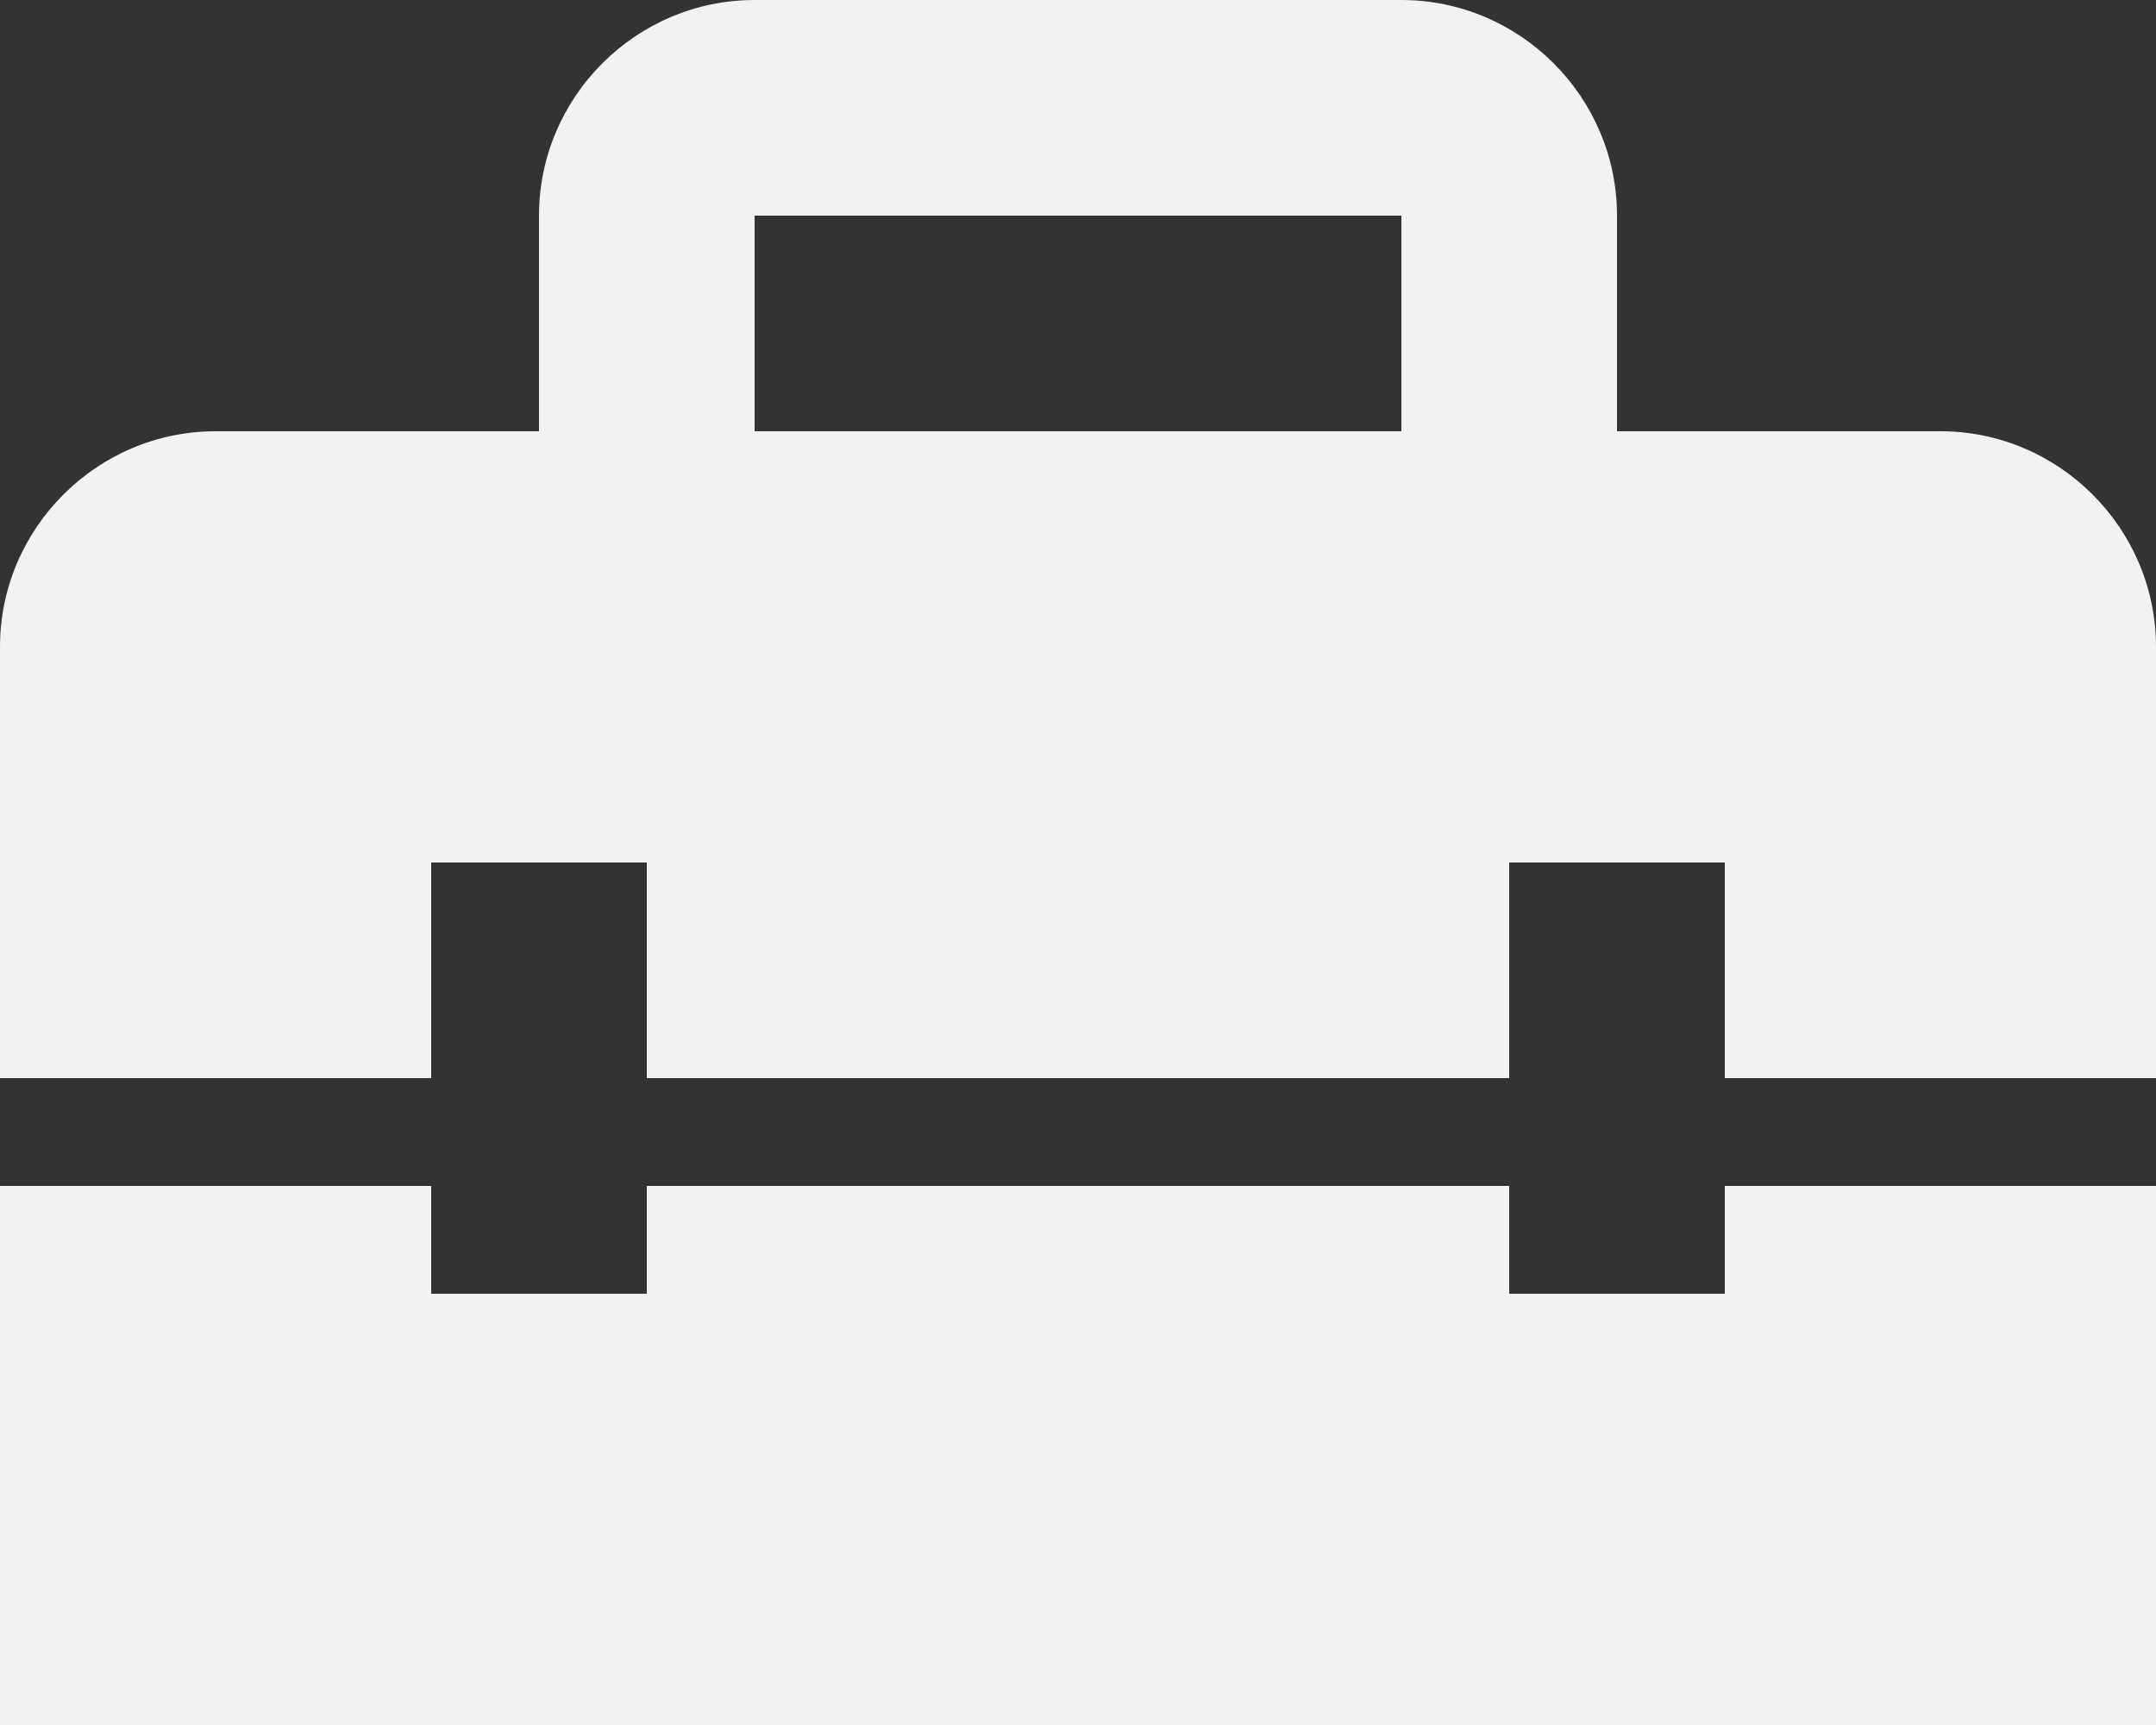 <svg width="20" height="16" viewBox="0 0 20 16" fill="none" xmlns="http://www.w3.org/2000/svg">
<rect x="0" y="0" width="20" height="16" fill="#333333" stroke="none"/>
<path d="M16 12H14V11H6V12H4V11H0V16H20V11H16V12Z" fill="#F2F2F2"/>
<path d="M18 4H15V2C15 0.9 14.1 0 13 0H7C5.9 0 5 0.9 5 2V4H2C0.9 4 0 4.9 0 6V10H4V8H6V10H14V8H16V10H20V6C20 4.9 19.1 4 18 4ZM13 4H7V2H13V4Z" fill="#F2F2F2"/>
</svg>
